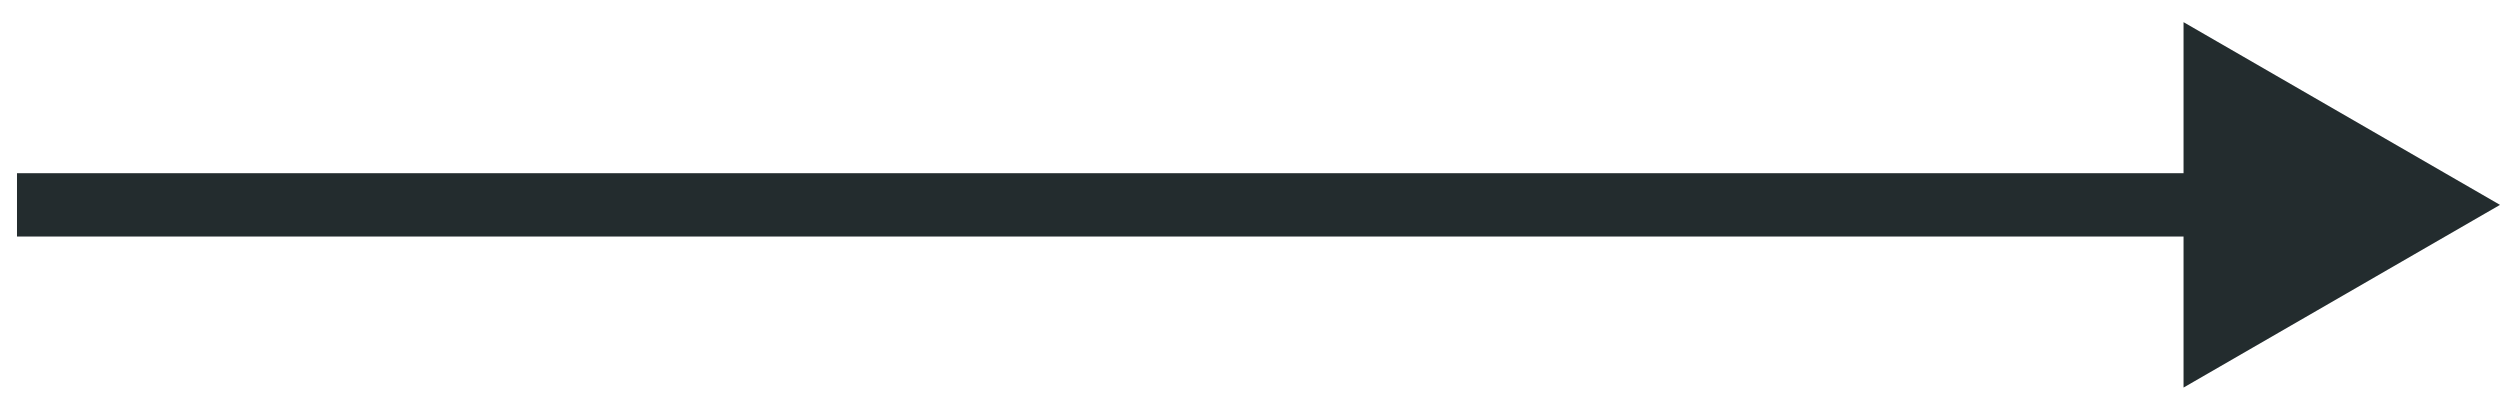 <svg width="79" height="13" viewBox="0 0 79 13" fill="none" xmlns="http://www.w3.org/2000/svg">
<path d="M79 6.474L69 0.7L69 12.247L79 6.474ZM0.537 7.474L70 7.474L70 5.474L0.537 5.474L0.537 7.474Z" fill="#232C2E"/>
</svg>
